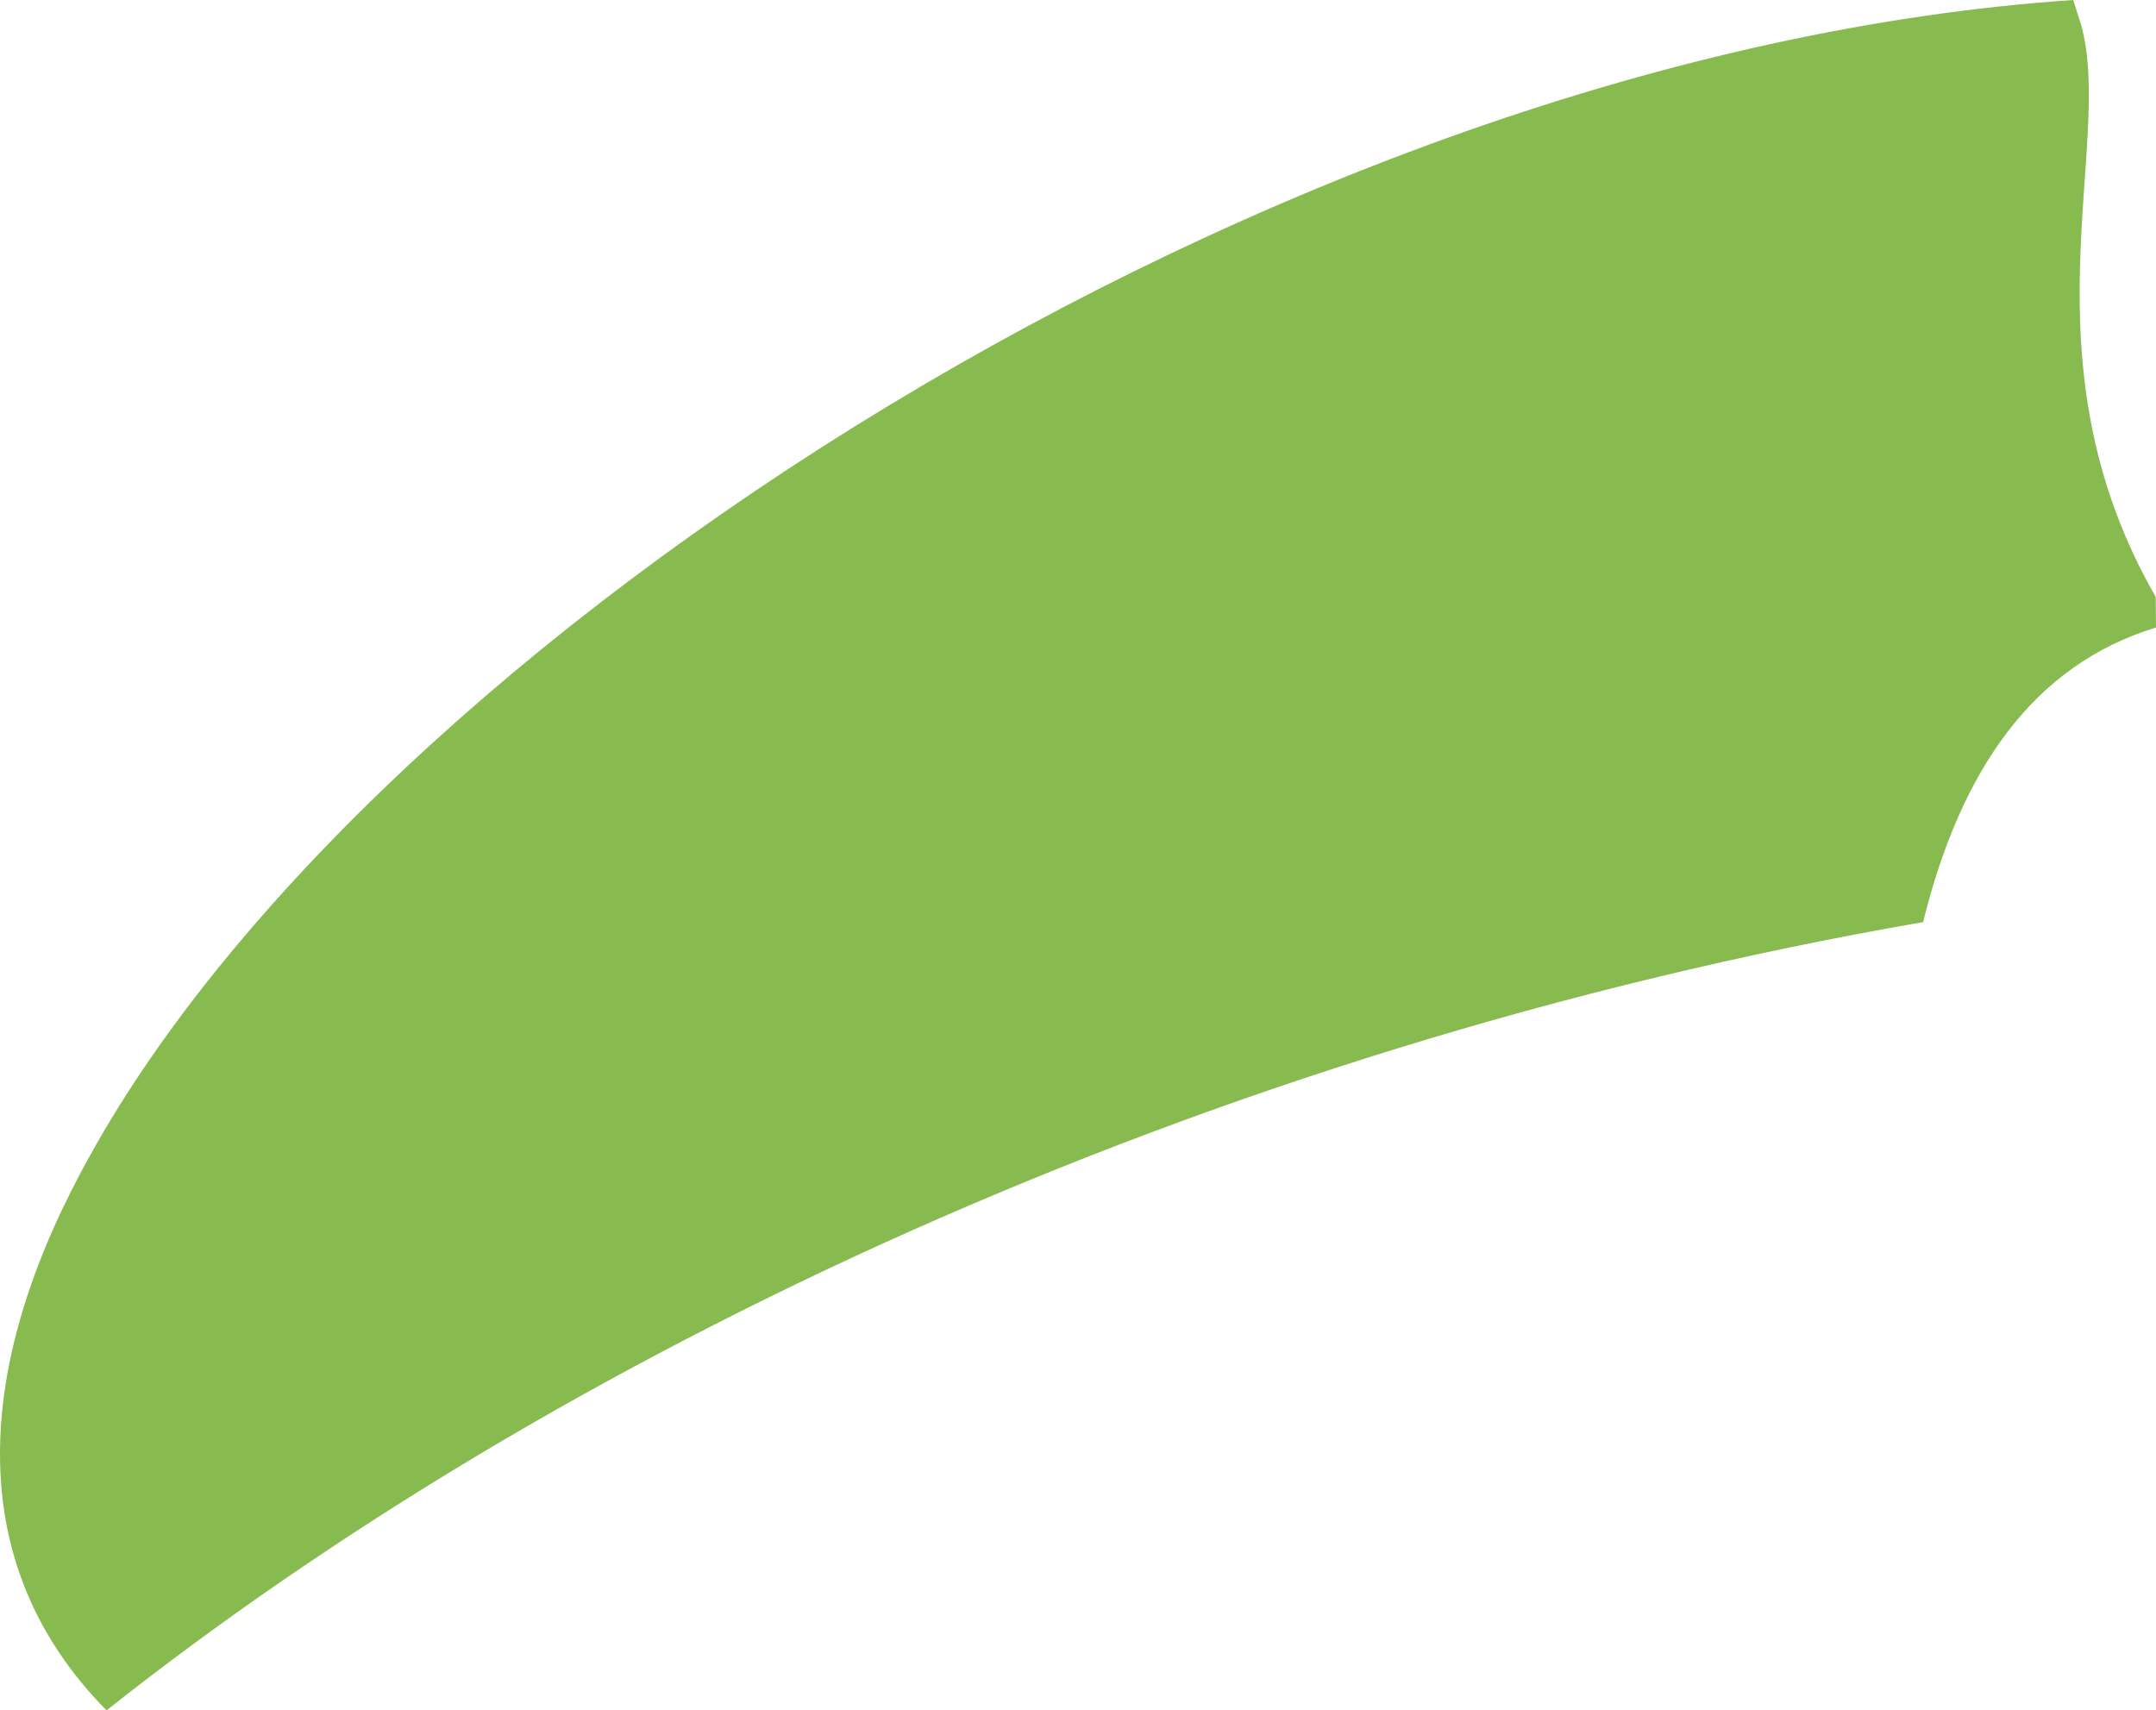 <?xml version="1.0" encoding="utf-8"?>
<!-- Generator: Adobe Illustrator 17.0.0, SVG Export Plug-In . SVG Version: 6.00 Build 0)  -->
<!DOCTYPE svg PUBLIC "-//W3C//DTD SVG 1.1 Basic//EN" "http://www.w3.org/Graphics/SVG/1.1/DTD/svg11-basic.dtd">
<svg version="1.1" baseProfile="basic" id="Слой_1"
	 xmlns="http://www.w3.org/2000/svg" xmlns:xlink="http://www.w3.org/1999/xlink" x="0px" y="0px" width="175.326px"
	 height="139.099px" viewBox="0 0 175.326 139.099" xml:space="preserve">
<path fill-rule="evenodd" clip-rule="evenodd" fill="#87BB50" d="M175.302,48.542c-11.069-19.262-3.322-36.764-6.073-46.55
	c-0.211-0.663-0.422-1.326-0.633-1.992C103.616,4.383,30.39,52.303,7.329,93.96c-0.169,0.303-0.34,0.606-0.504,0.909
	c-0.075,0.14-0.148,0.28-0.222,0.42c-8.837,16.569-9.431,32.177,2.061,43.81c36.292-28.747,89.033-53.93,147.723-64.11
	c3.049-12.345,8.937-20.908,18.94-23.953C175.314,50.206,175.314,49.375,175.302,48.542z"/>
</svg>
